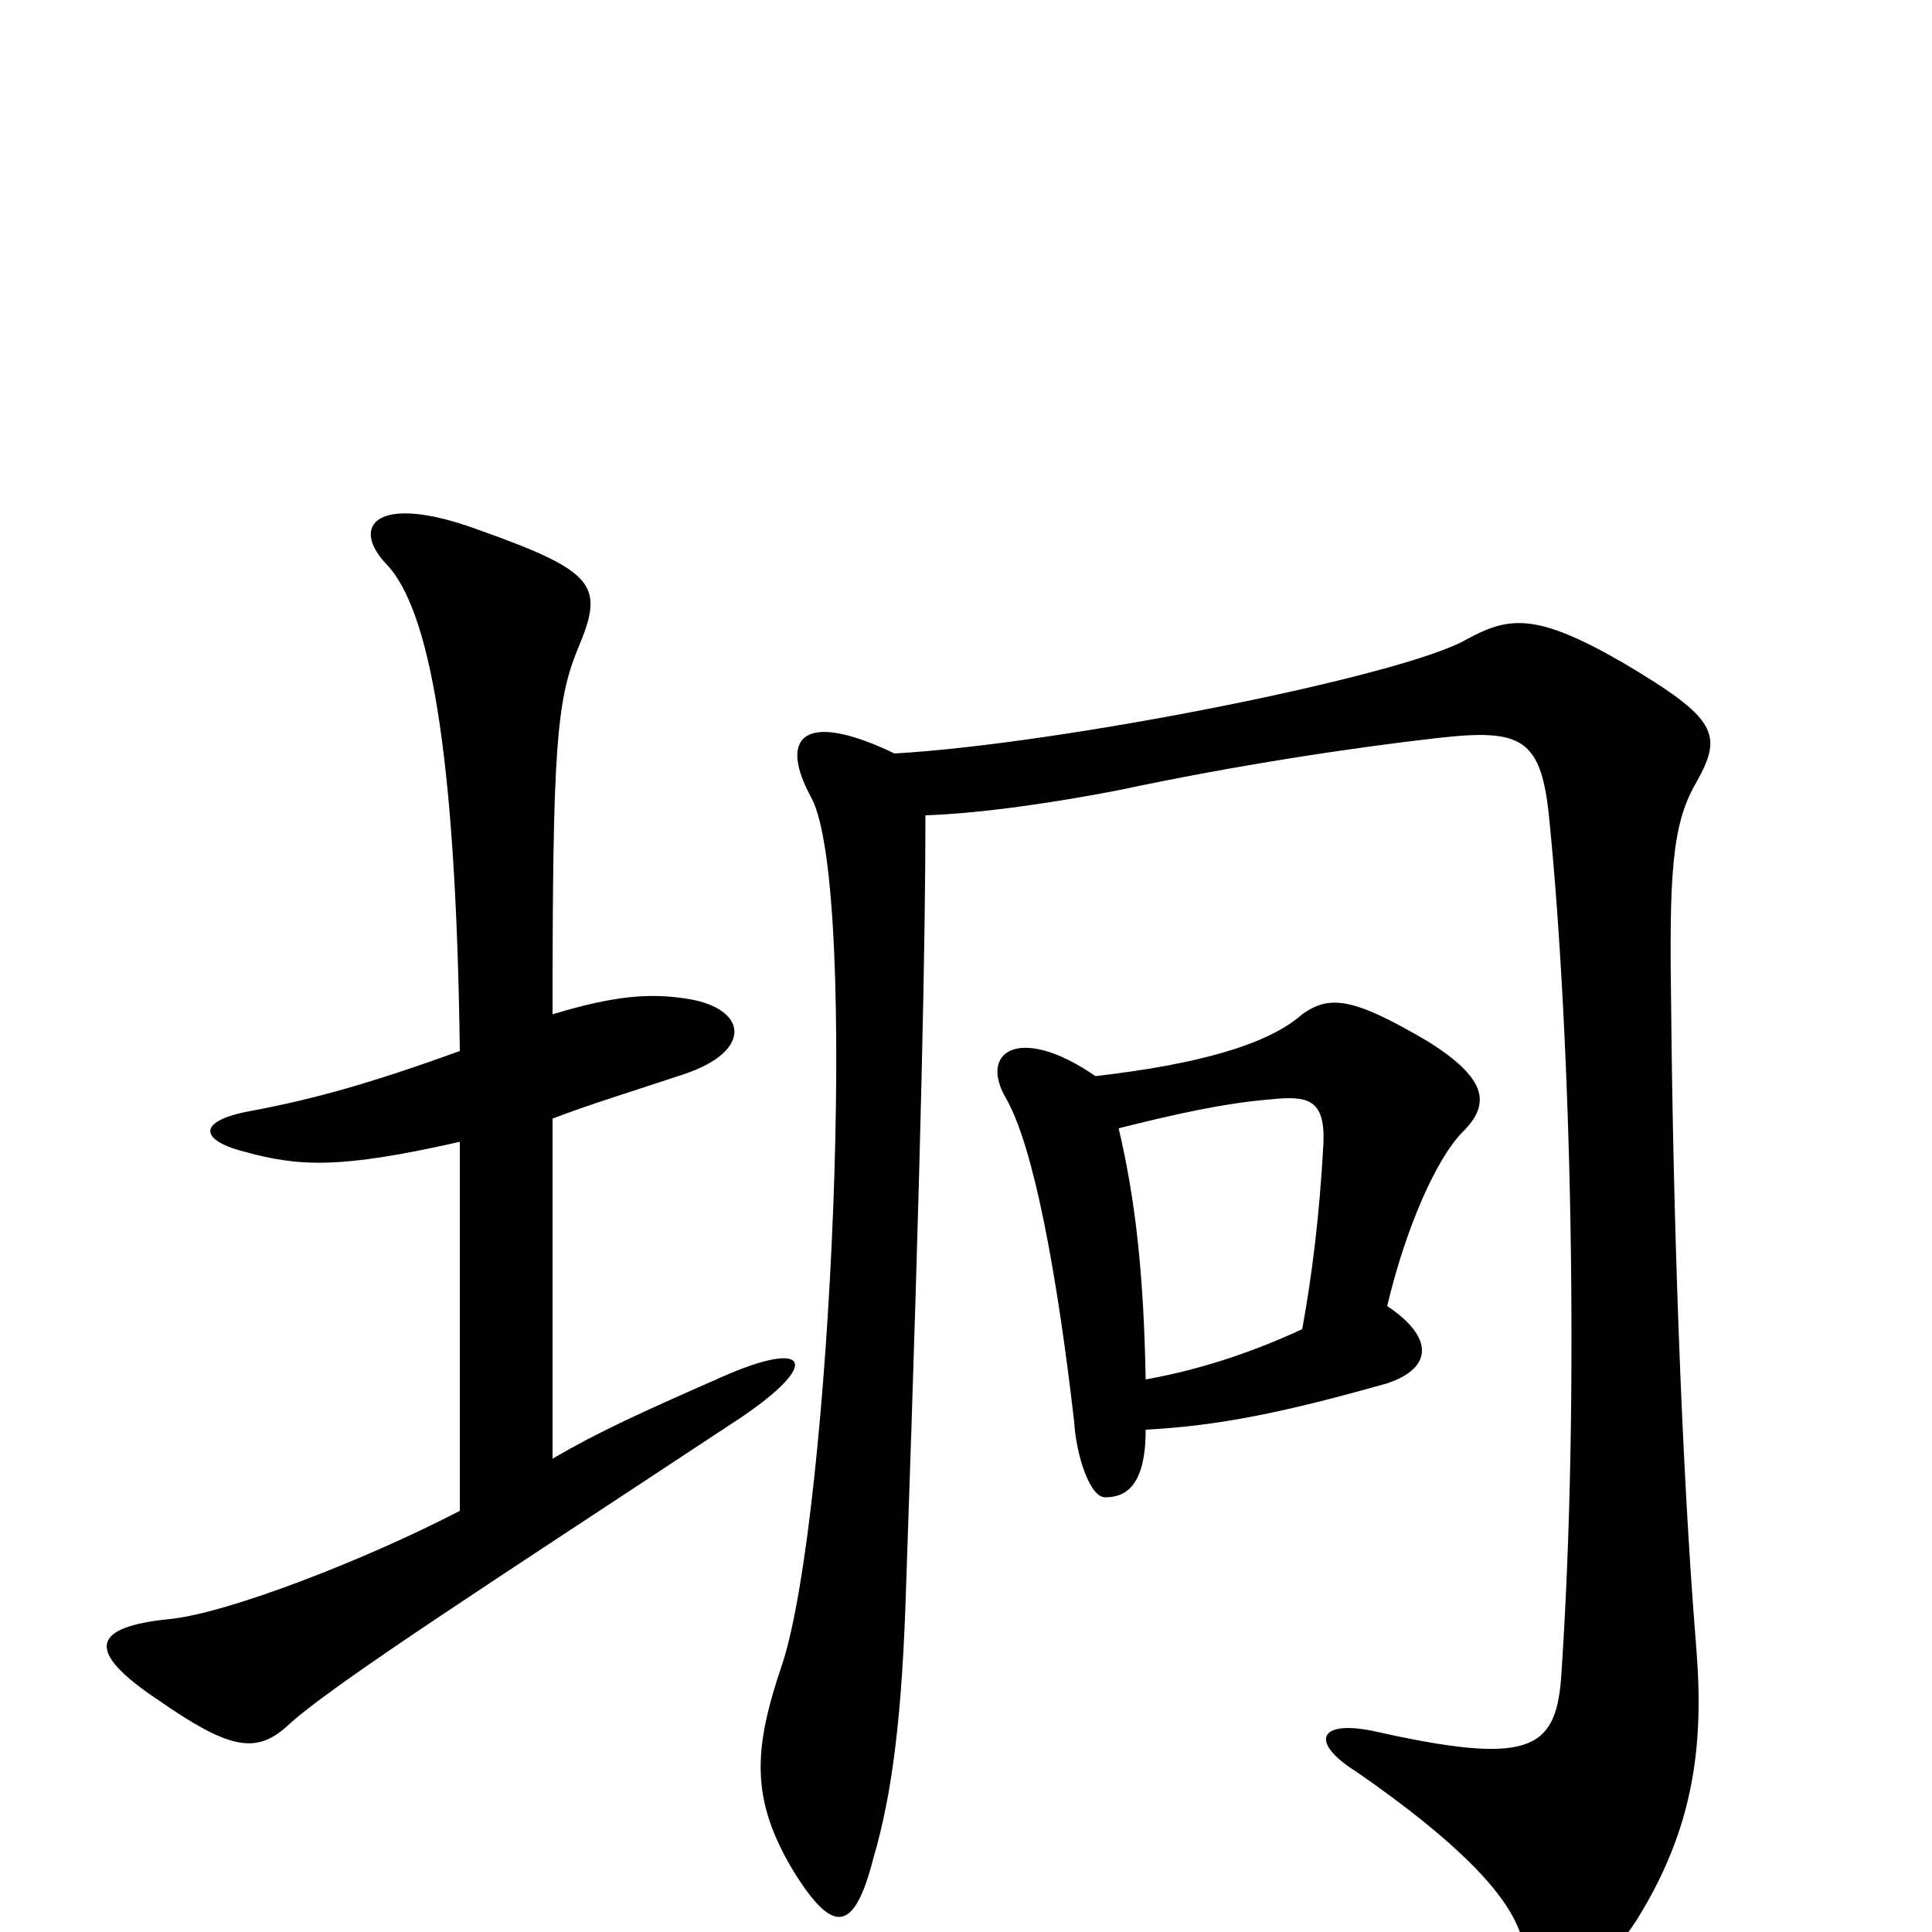 <svg xmlns="http://www.w3.org/2000/svg" viewBox="0 -1000 1000 1000">
	<path fill="#000000" d="M286 -421C304 -428 327 -435 354 -444C390 -456 387 -478 356 -483C337 -486 319 -485 286 -475C286 -612 288 -637 299 -664C313 -697 309 -704 247 -726C195 -745 181 -728 200 -708C222 -685 236 -613 238 -456C191 -439 162 -431 130 -425C102 -420 103 -410 126 -404C155 -396 176 -395 238 -409V-218C190 -193 118 -165 88 -162C48 -158 43 -146 82 -120C118 -95 132 -92 148 -106C170 -127 259 -184 377 -262C427 -294 420 -308 373 -287C332 -269 310 -259 286 -245ZM463 -610C415 -633 403 -618 420 -587C445 -540 430 -216 405 -139C390 -95 388 -69 411 -31C431 1 442 1 452 -38C462 -72 467 -113 469 -179C477 -410 479 -516 479 -578C509 -579 548 -585 579 -591C640 -604 700 -613 744 -618C788 -623 798 -618 802 -575C813 -465 818 -277 808 -131C805 -94 791 -86 711 -104C682 -110 678 -98 702 -83C754 -47 780 -20 787 1C798 29 821 34 847 -6C877 -54 882 -97 878 -147C870 -245 866 -376 865 -477C864 -546 865 -573 878 -595C892 -620 889 -628 840 -657C795 -683 781 -681 759 -669C726 -650 550 -615 463 -610ZM593 -286C592 -339 588 -378 579 -416C607 -423 633 -429 658 -431C677 -433 686 -431 685 -408C683 -371 679 -339 674 -312C648 -300 621 -291 593 -286ZM567 -443C528 -470 506 -456 521 -431C535 -406 547 -342 556 -264C557 -247 564 -225 572 -225C582 -225 593 -230 593 -260C631 -262 665 -269 718 -284C742 -292 742 -308 718 -324C728 -366 744 -401 757 -414C771 -428 771 -441 739 -461C700 -484 688 -485 674 -475C656 -459 619 -449 567 -443Z"/>
</svg>